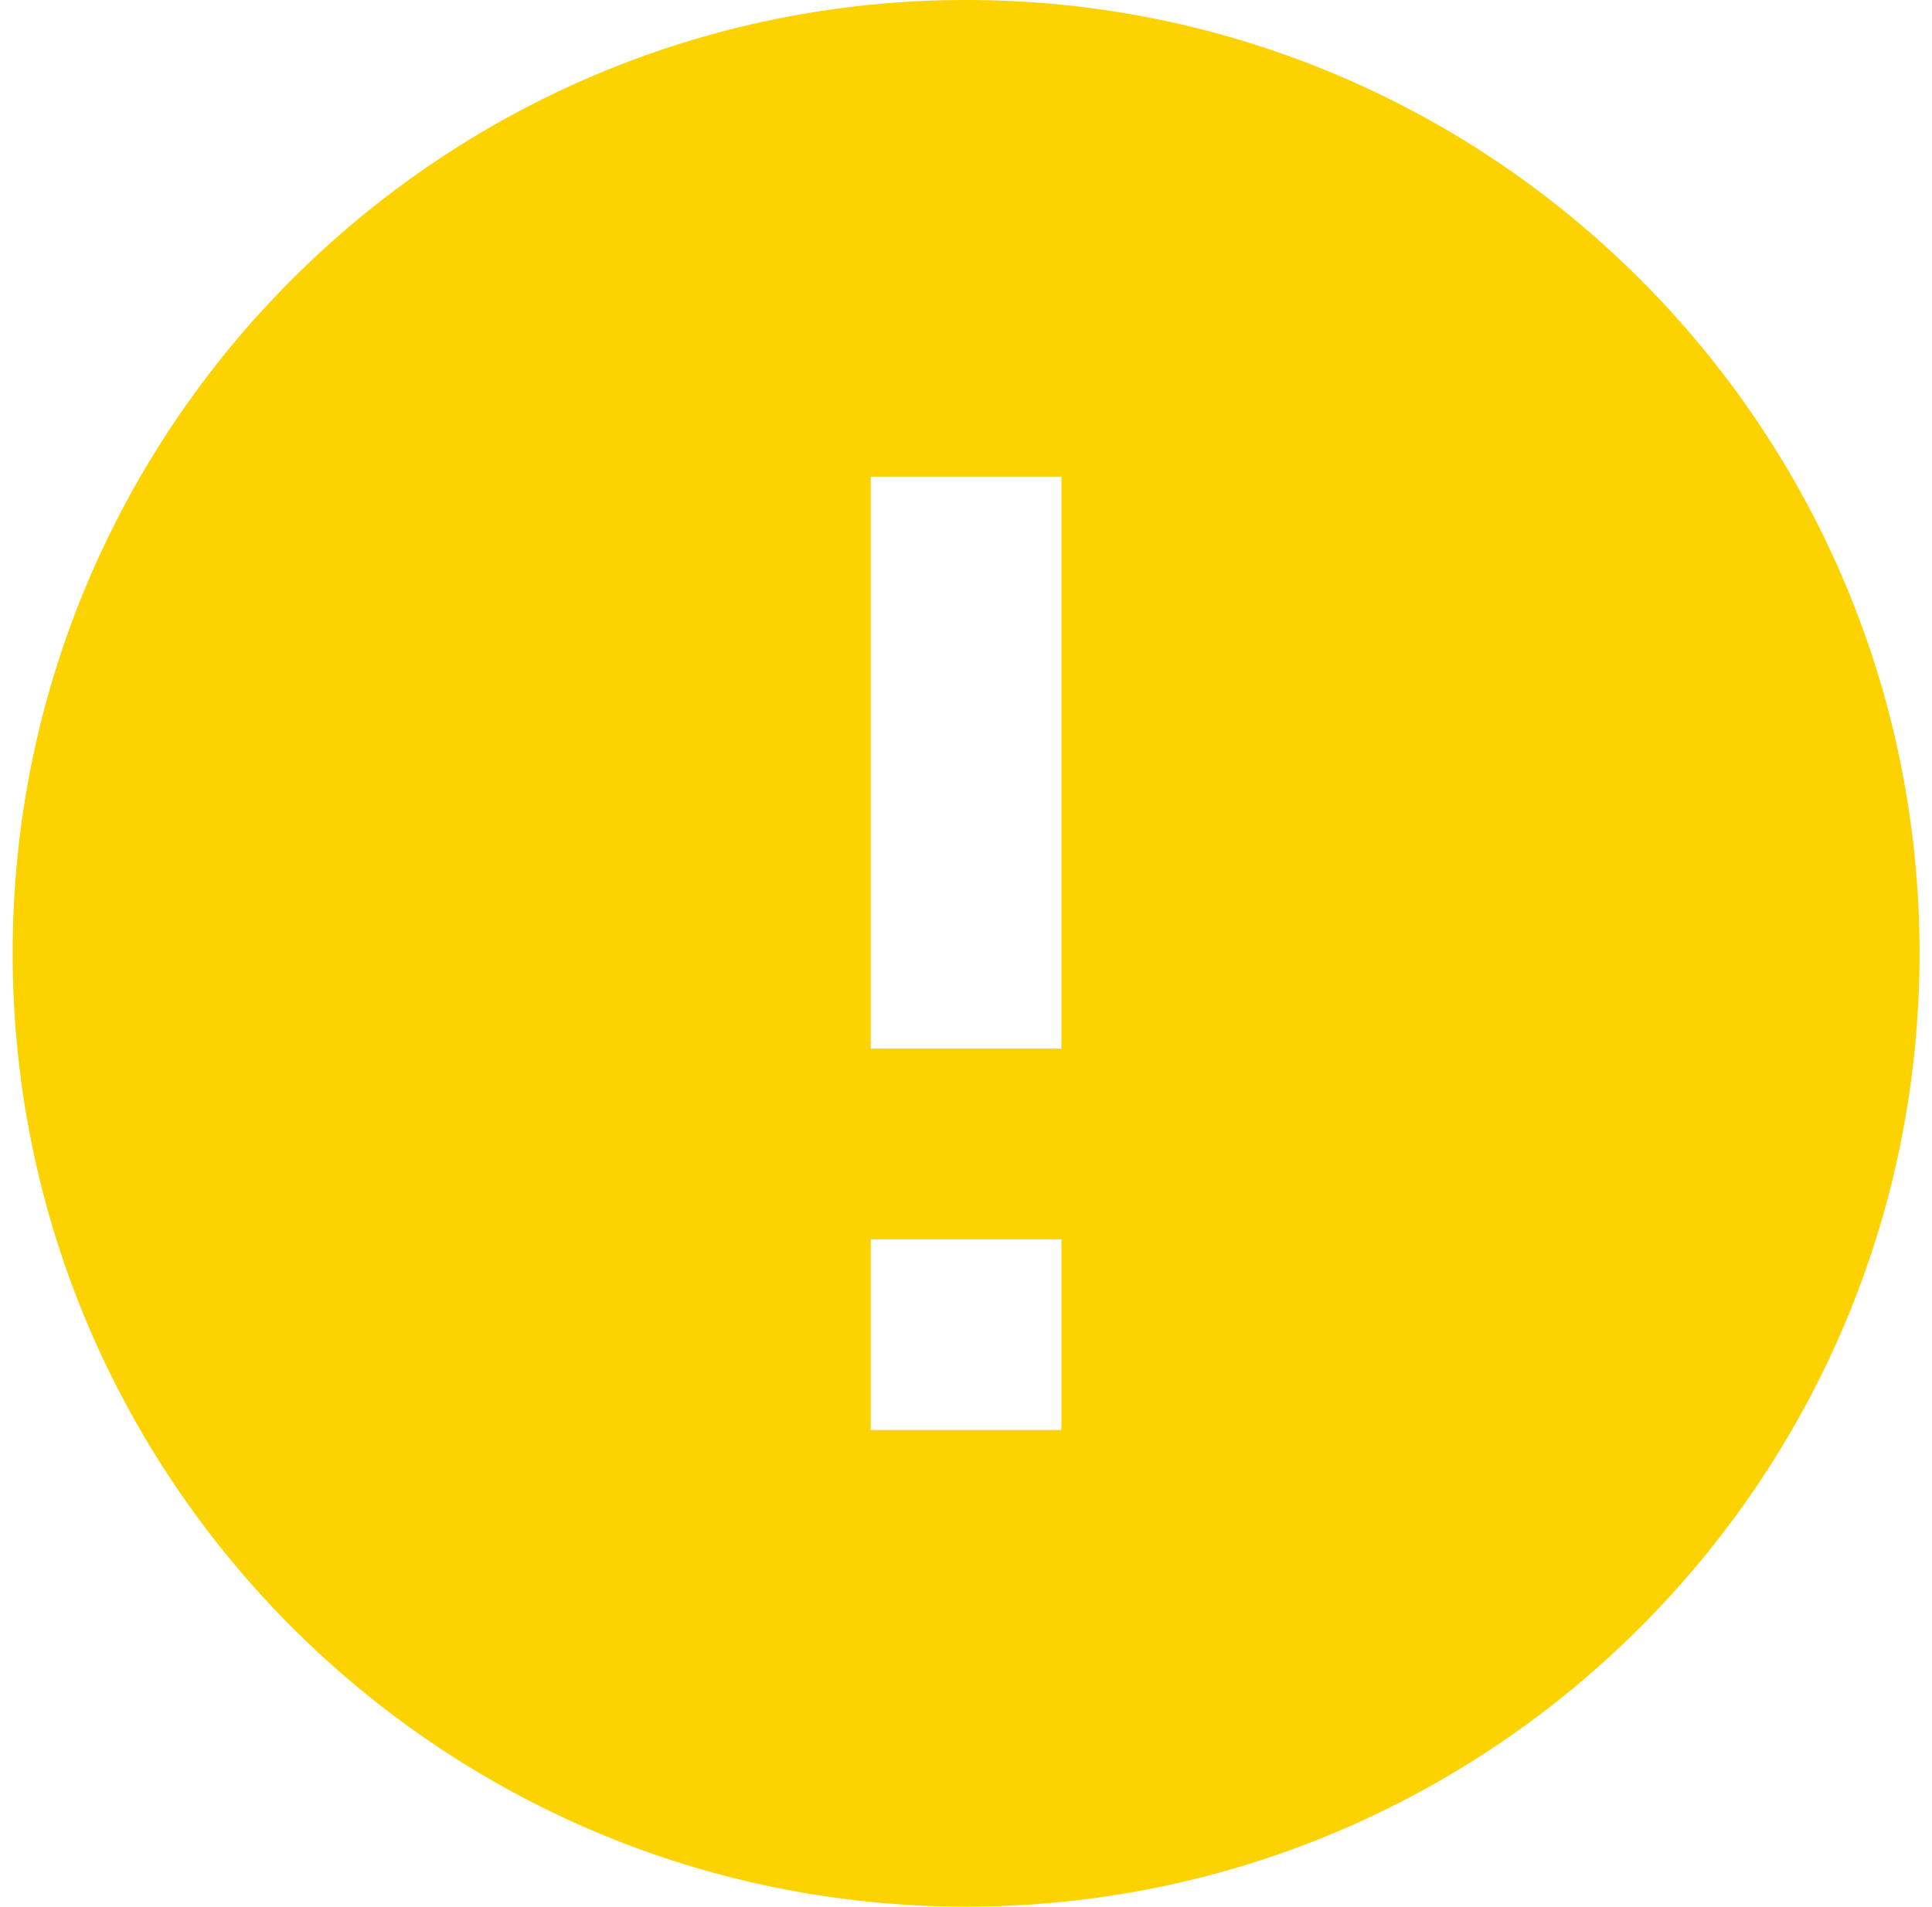 <svg width="77" height="76" viewBox="0 0 77 76" fill="none" xmlns="http://www.w3.org/2000/svg">
  <path d="M38.504 0C17.528 0 0.504 17.024 0.504 38C0.504 58.976 17.528 76 38.504 76C59.48 76 76.504 58.976 76.504 38C76.504 17.024 59.48 0 38.504 0ZM42.304 57H34.704V49.4H42.304V57ZM42.304 41.8H34.704V19H42.304V41.8Z" fill="#FCD200"/>
</svg>